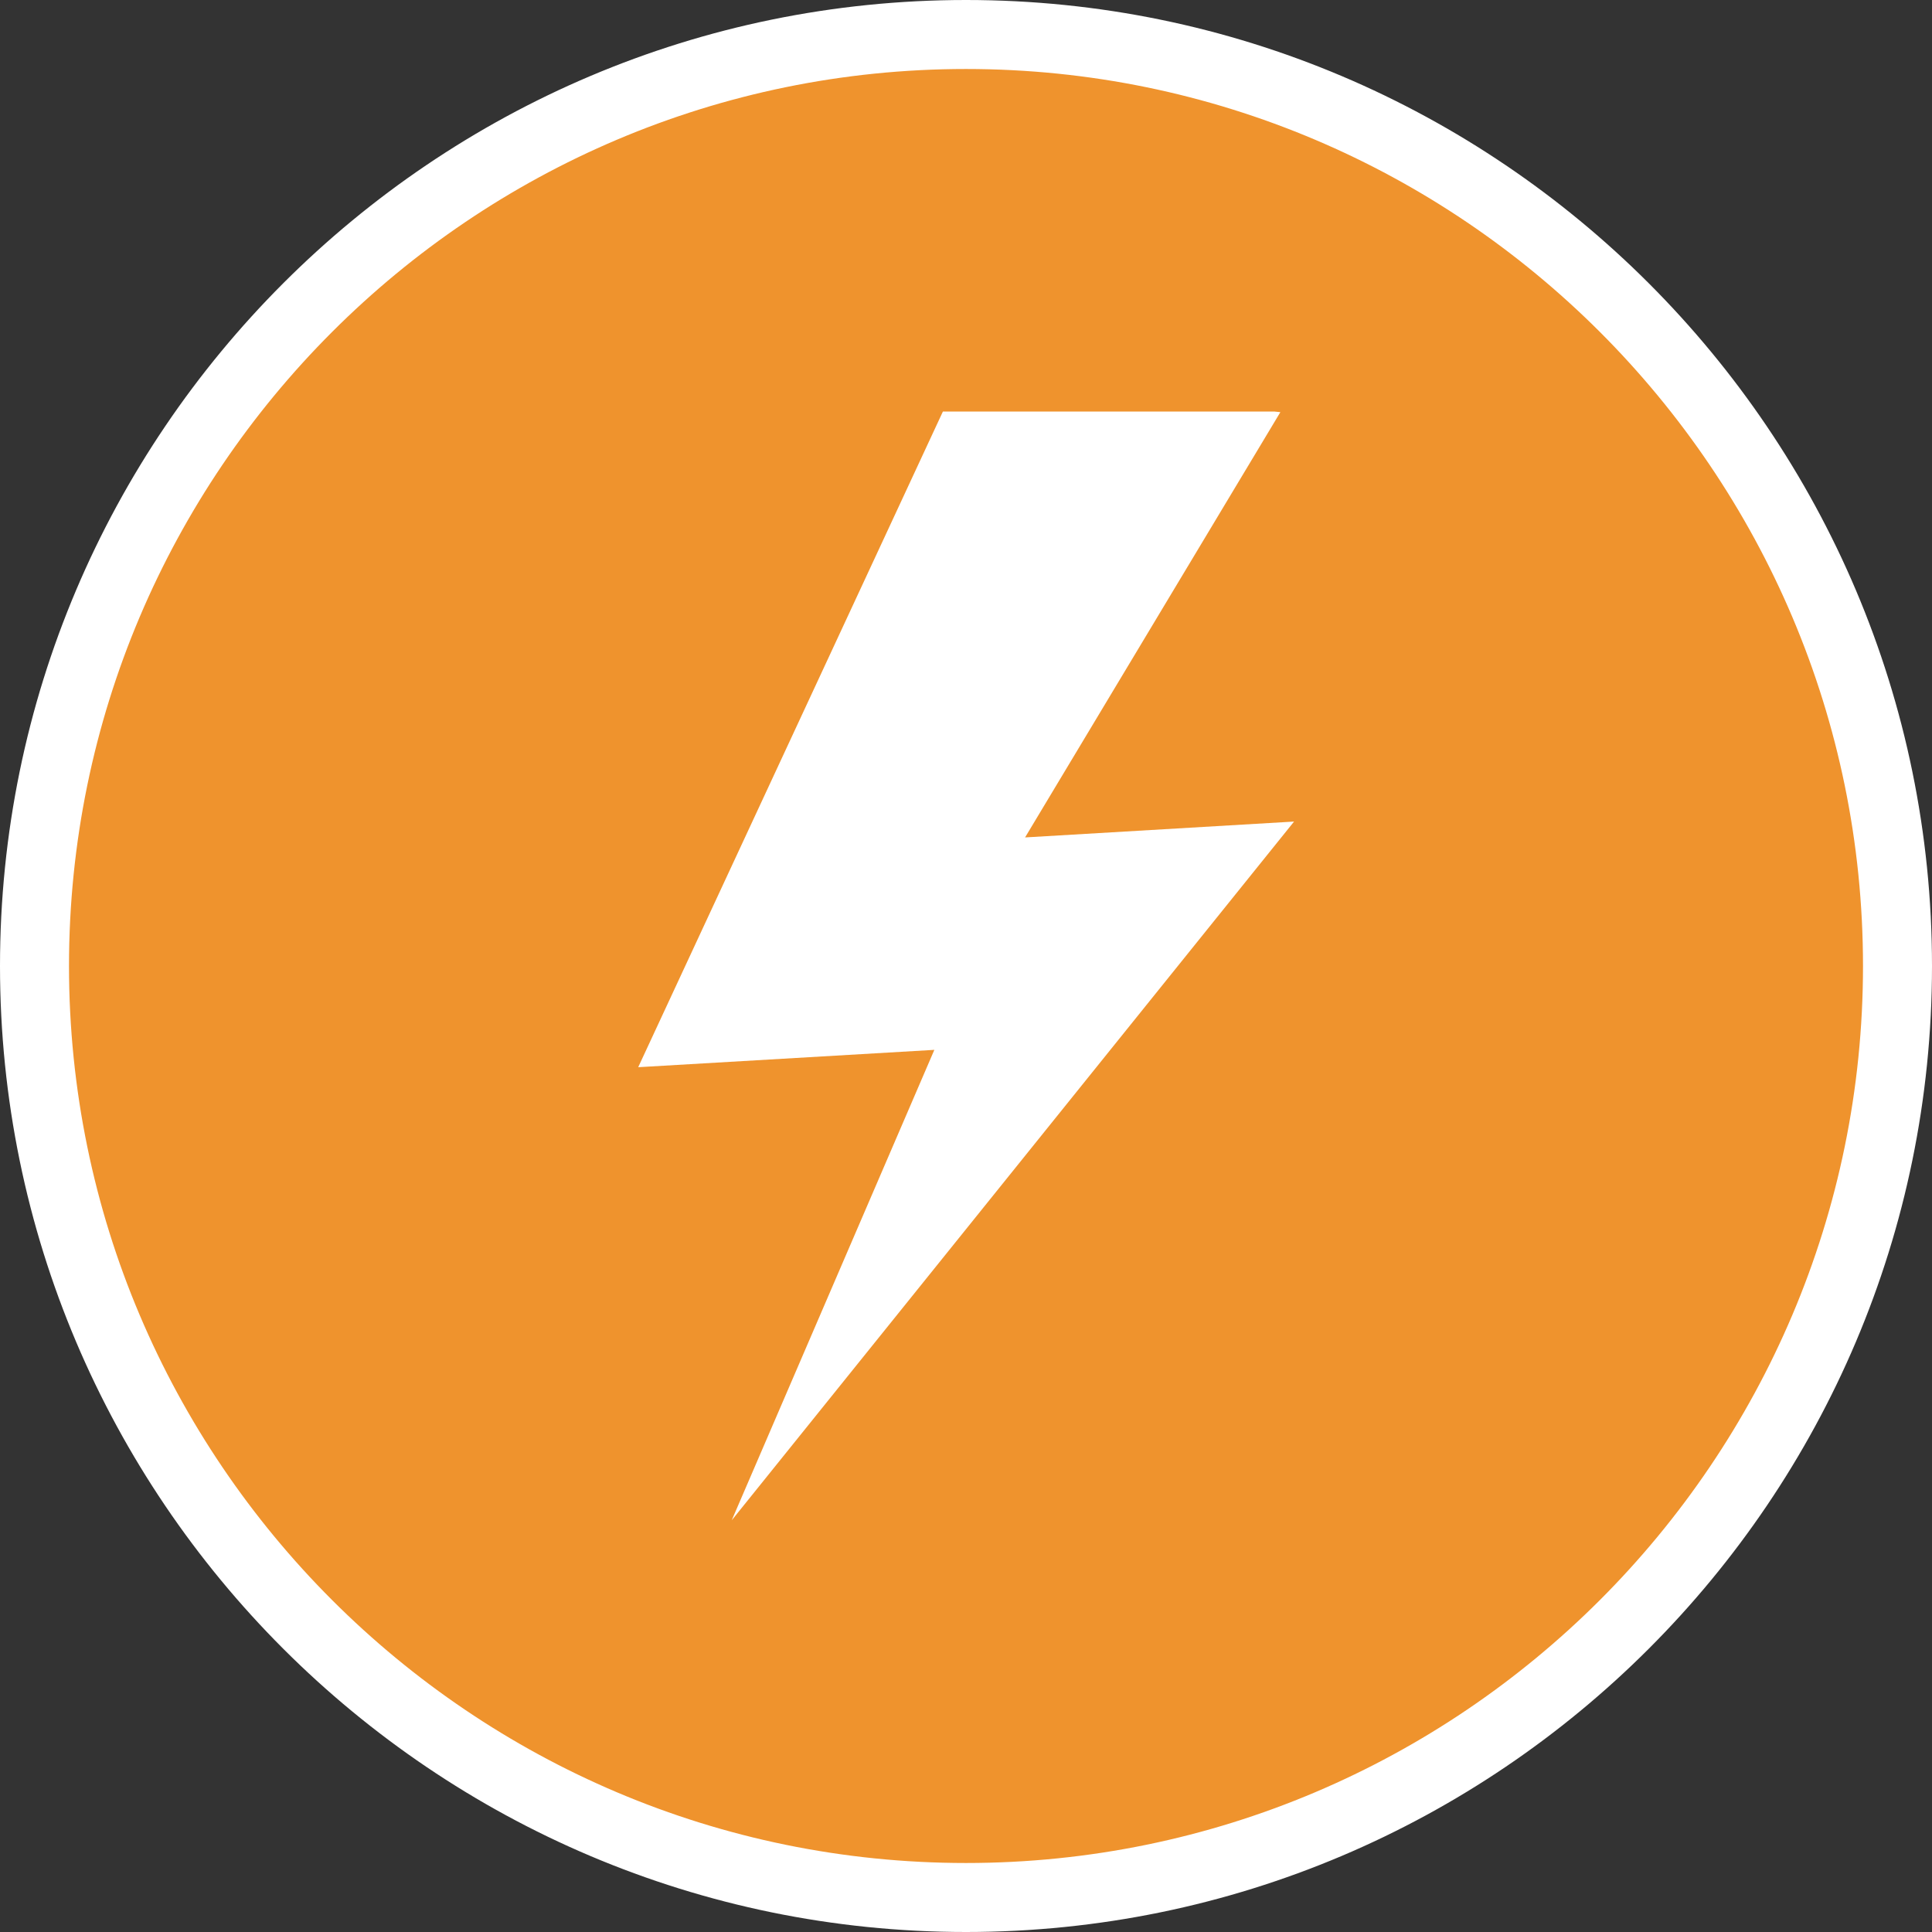 <svg xmlns="http://www.w3.org/2000/svg" xmlns:xlink="http://www.w3.org/1999/xlink" width="42" height="42" viewBox="0 0 42 42"><rect x="0" y="0" width="42" height="42" fill="#333333" stroke="none"/><defs><path id="a" d="M0 0h42v42H0z"/></defs><clipPath id="b"><use xlink:href="#a" overflow="visible"/></clipPath><path clip-path="url(#b)" fill="#EF932D" d="M41.25 21c0 11.182-9.07 20.25-20.25 20.25C9.817 41.25.75 32.182.75 21 .75 9.813 9.817.75 21 .75 32.18.75 41.25 9.813 41.25 21"/><path clip-path="url(#b)" fill="#fff" d="M21 42C9.42 42 0 32.58 0 21S9.42 0 21 0s21 9.42 21 21-9.42 21-21 21m0-40.5C10.248 1.5 1.5 10.248 1.5 21c0 10.753 8.748 19.5 19.5 19.5S40.5 31.753 40.5 21c0-10.752-8.748-19.5-19.5-19.5"/><path clip-path="url(#b)" fill="#fff" d="M27.834 8.96l-.136-.014h-7.2L13.874 23.2l6.438-.377-4.405 10.227 12.225-15.19-5.848.345z"/></svg>